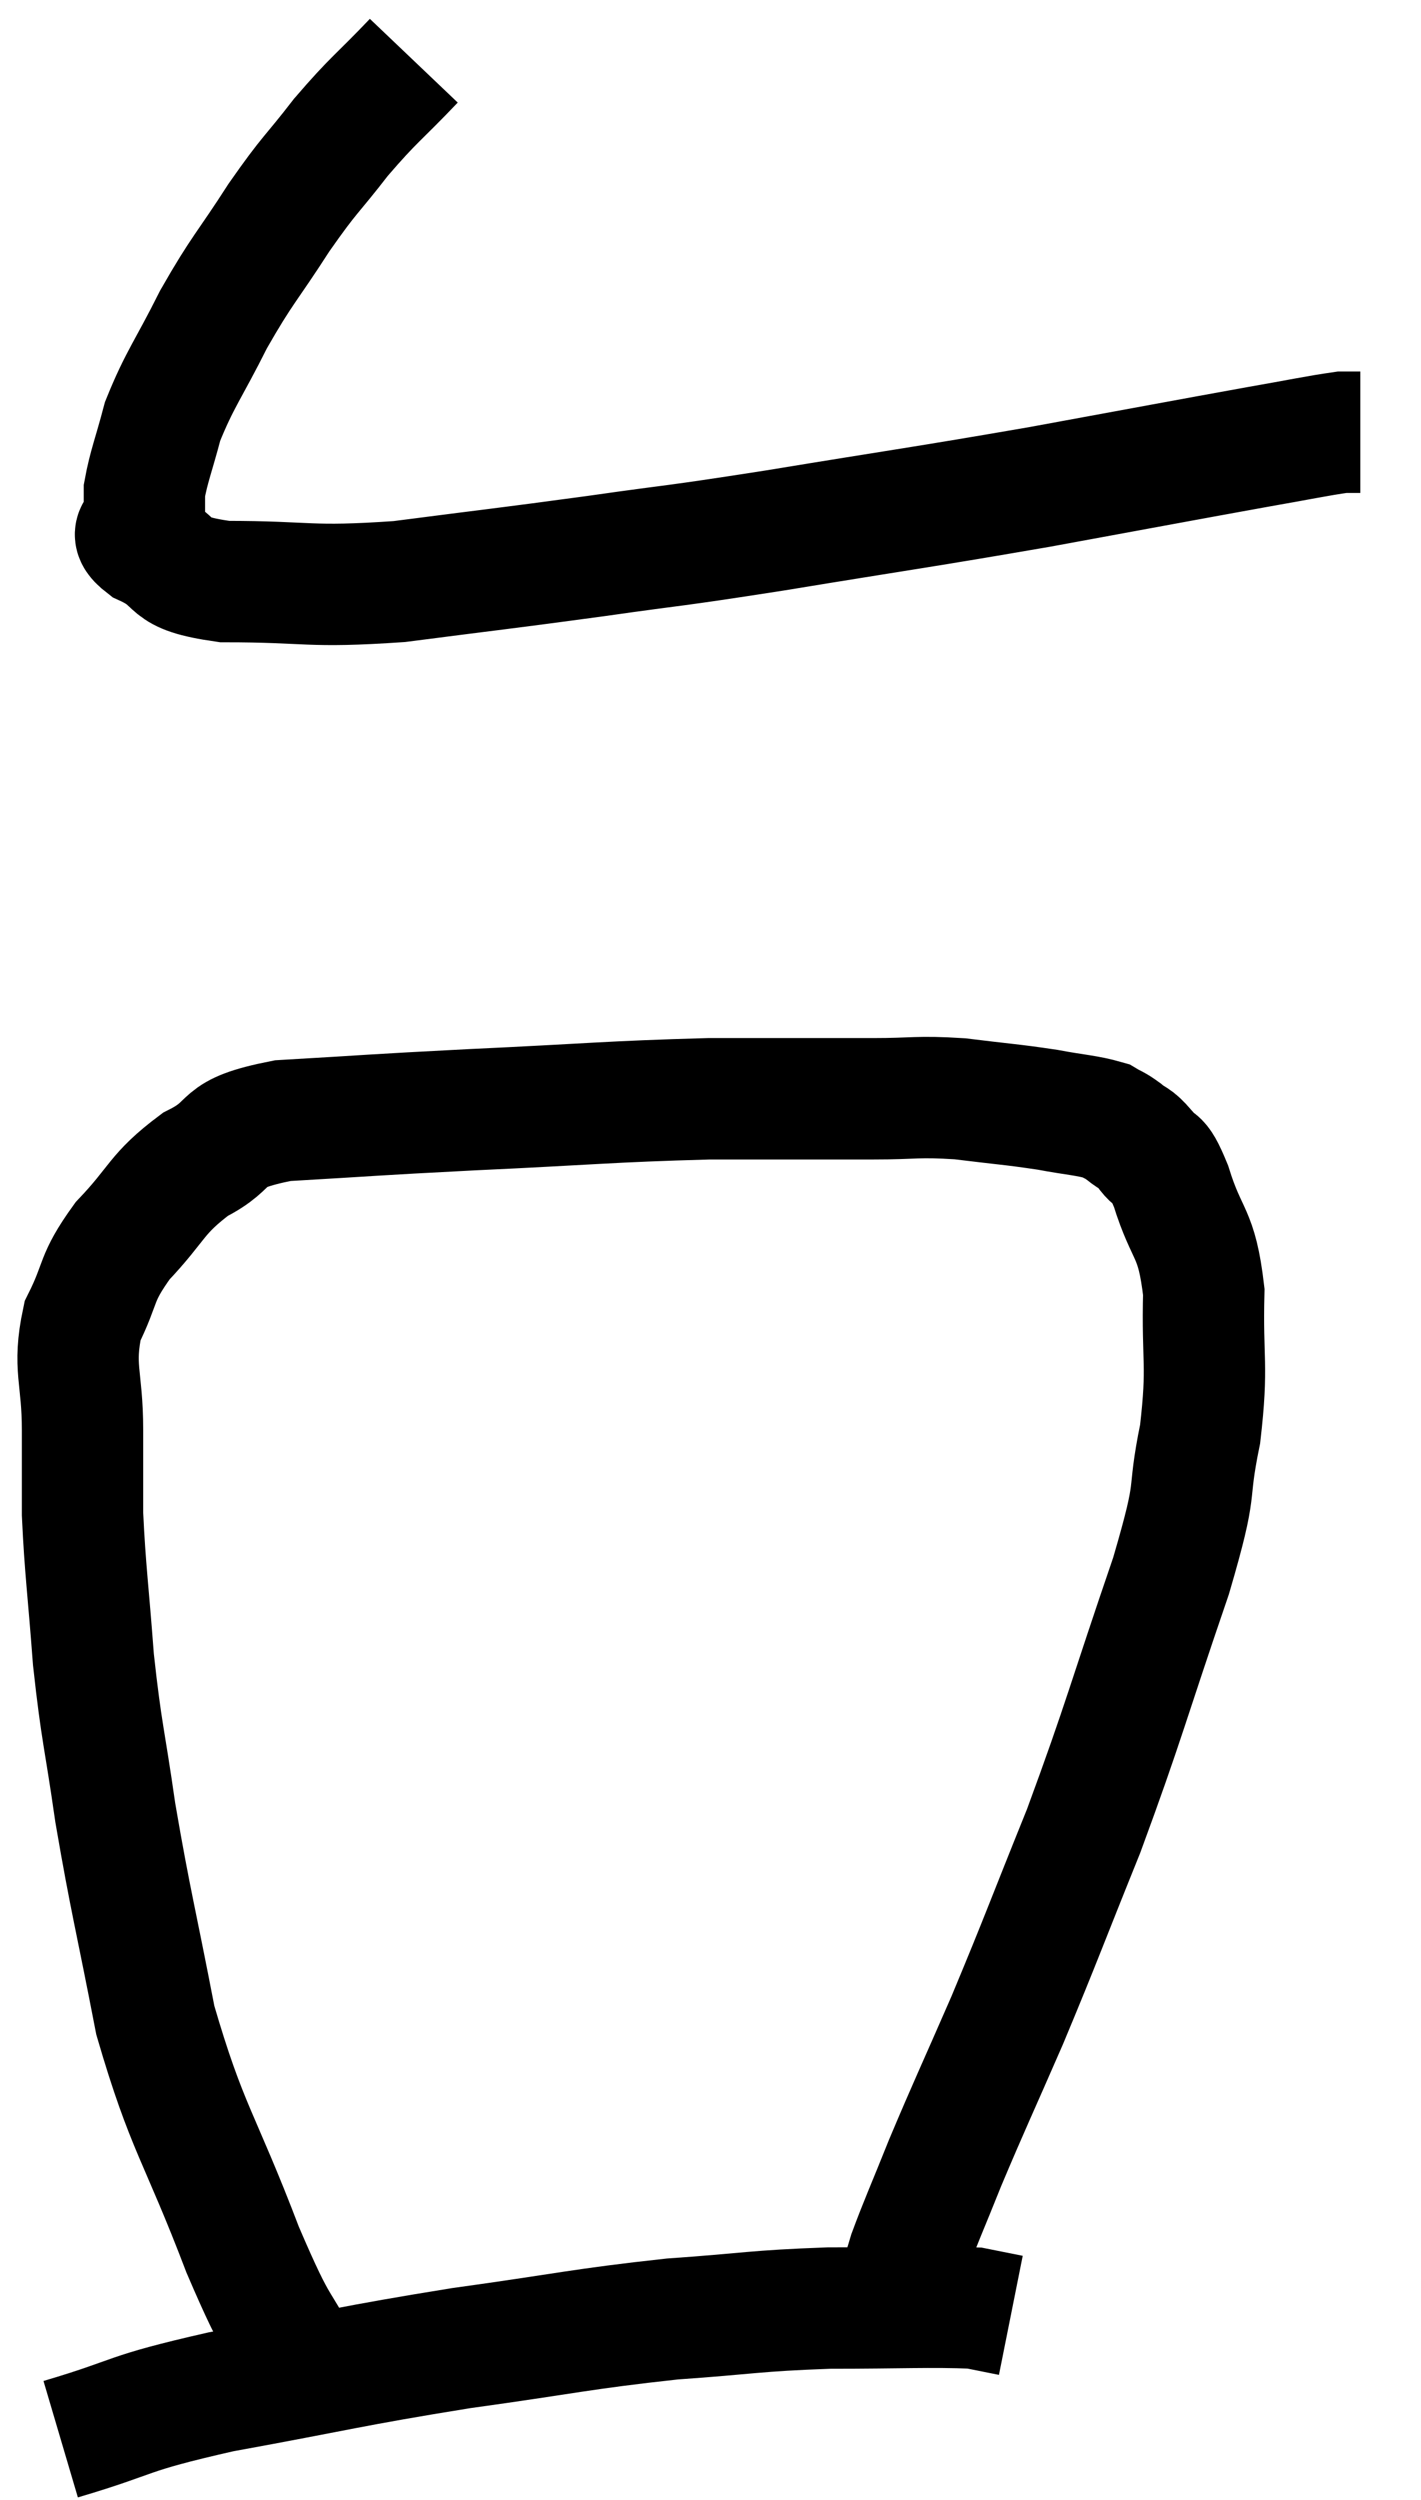 <svg xmlns="http://www.w3.org/2000/svg" viewBox="9.32 3.44 23.42 41.18" width="23.42" height="41.18"><path d="M 16.14 4.44 C 15.54 5.07, 15.495 5.055, 14.94 5.7 C 14.43 6.36, 14.445 6.27, 13.92 7.02 C 13.38 7.86, 13.32 7.86, 12.84 8.7 C 12.42 9.54, 12.285 9.675, 12 10.38 C 11.85 10.95, 11.775 11.115, 11.7 11.52 C 11.7 11.76, 11.7 11.775, 11.7 12 C 11.7 12.21, 11.37 12.165, 11.7 12.42 C 12.36 12.72, 11.97 12.87, 13.02 13.02 C 14.46 13.02, 14.37 13.125, 15.9 13.02 C 17.52 12.81, 17.595 12.81, 19.14 12.6 C 20.61 12.39, 20.25 12.465, 22.08 12.18 C 24.27 11.82, 24.465 11.805, 26.46 11.46 C 28.26 11.13, 28.815 11.025, 30.06 10.8 C 30.75 10.68, 31.02 10.62, 31.44 10.56 C 31.59 10.56, 31.665 10.56, 31.74 10.56 L 31.74 10.56" fill="none" stroke="black" stroke-width="2"></path><path d="M 14.4 42.6 C 13.86 41.55, 13.95 41.97, 13.32 40.5 C 12.6 38.61, 12.405 38.52, 11.88 36.72 C 11.55 35.01, 11.475 34.785, 11.22 33.3 C 11.04 32.04, 10.995 32.01, 10.86 30.78 C 10.77 29.58, 10.725 29.325, 10.68 28.38 C 10.68 27.69, 10.68 27.795, 10.68 27 C 10.68 26.1, 10.515 25.98, 10.68 25.2 C 11.01 24.54, 10.875 24.525, 11.34 23.88 C 11.94 23.25, 11.88 23.115, 12.54 22.62 C 13.26 22.26, 12.84 22.125, 13.98 21.9 C 15.54 21.81, 15.345 21.81, 17.1 21.72 C 19.05 21.63, 19.35 21.585, 21 21.54 C 22.35 21.54, 22.665 21.54, 23.7 21.54 C 24.42 21.54, 24.42 21.495, 25.14 21.54 C 25.86 21.63, 25.98 21.63, 26.58 21.72 C 27.06 21.81, 27.225 21.81, 27.54 21.9 C 27.69 21.99, 27.675 21.96, 27.84 22.08 C 28.02 22.23, 28.005 22.155, 28.2 22.38 C 28.41 22.68, 28.38 22.395, 28.62 22.98 C 28.89 23.85, 29.04 23.7, 29.16 24.72 C 29.13 25.89, 29.235 25.89, 29.1 27.06 C 28.86 28.23, 29.1 27.765, 28.62 29.4 C 27.9 31.5, 27.855 31.77, 27.18 33.6 C 26.55 35.16, 26.49 35.355, 25.92 36.72 C 25.41 37.89, 25.305 38.1, 24.9 39.06 C 24.6 39.81, 24.495 40.035, 24.3 40.56 C 24.21 40.86, 24.165 41.01, 24.12 41.16 C 24.12 41.16, 24.12 41.16, 24.12 41.16 C 24.12 41.16, 24.12 41.16, 24.12 41.16 L 24.12 41.16" fill="none" stroke="black" stroke-width="2"></path><path d="M 10.32 43.62 C 11.64 43.23, 11.31 43.215, 12.96 42.84 C 14.94 42.48, 15.06 42.42, 16.92 42.12 C 18.66 41.88, 18.885 41.805, 20.4 41.64 C 21.69 41.55, 21.735 41.505, 22.98 41.46 C 24.18 41.46, 24.63 41.43, 25.38 41.46 C 25.68 41.52, 25.83 41.55, 25.98 41.58 C 25.98 41.58, 25.98 41.58, 25.98 41.58 L 25.98 41.58" fill="none" stroke="black" stroke-width="2"></path></svg>